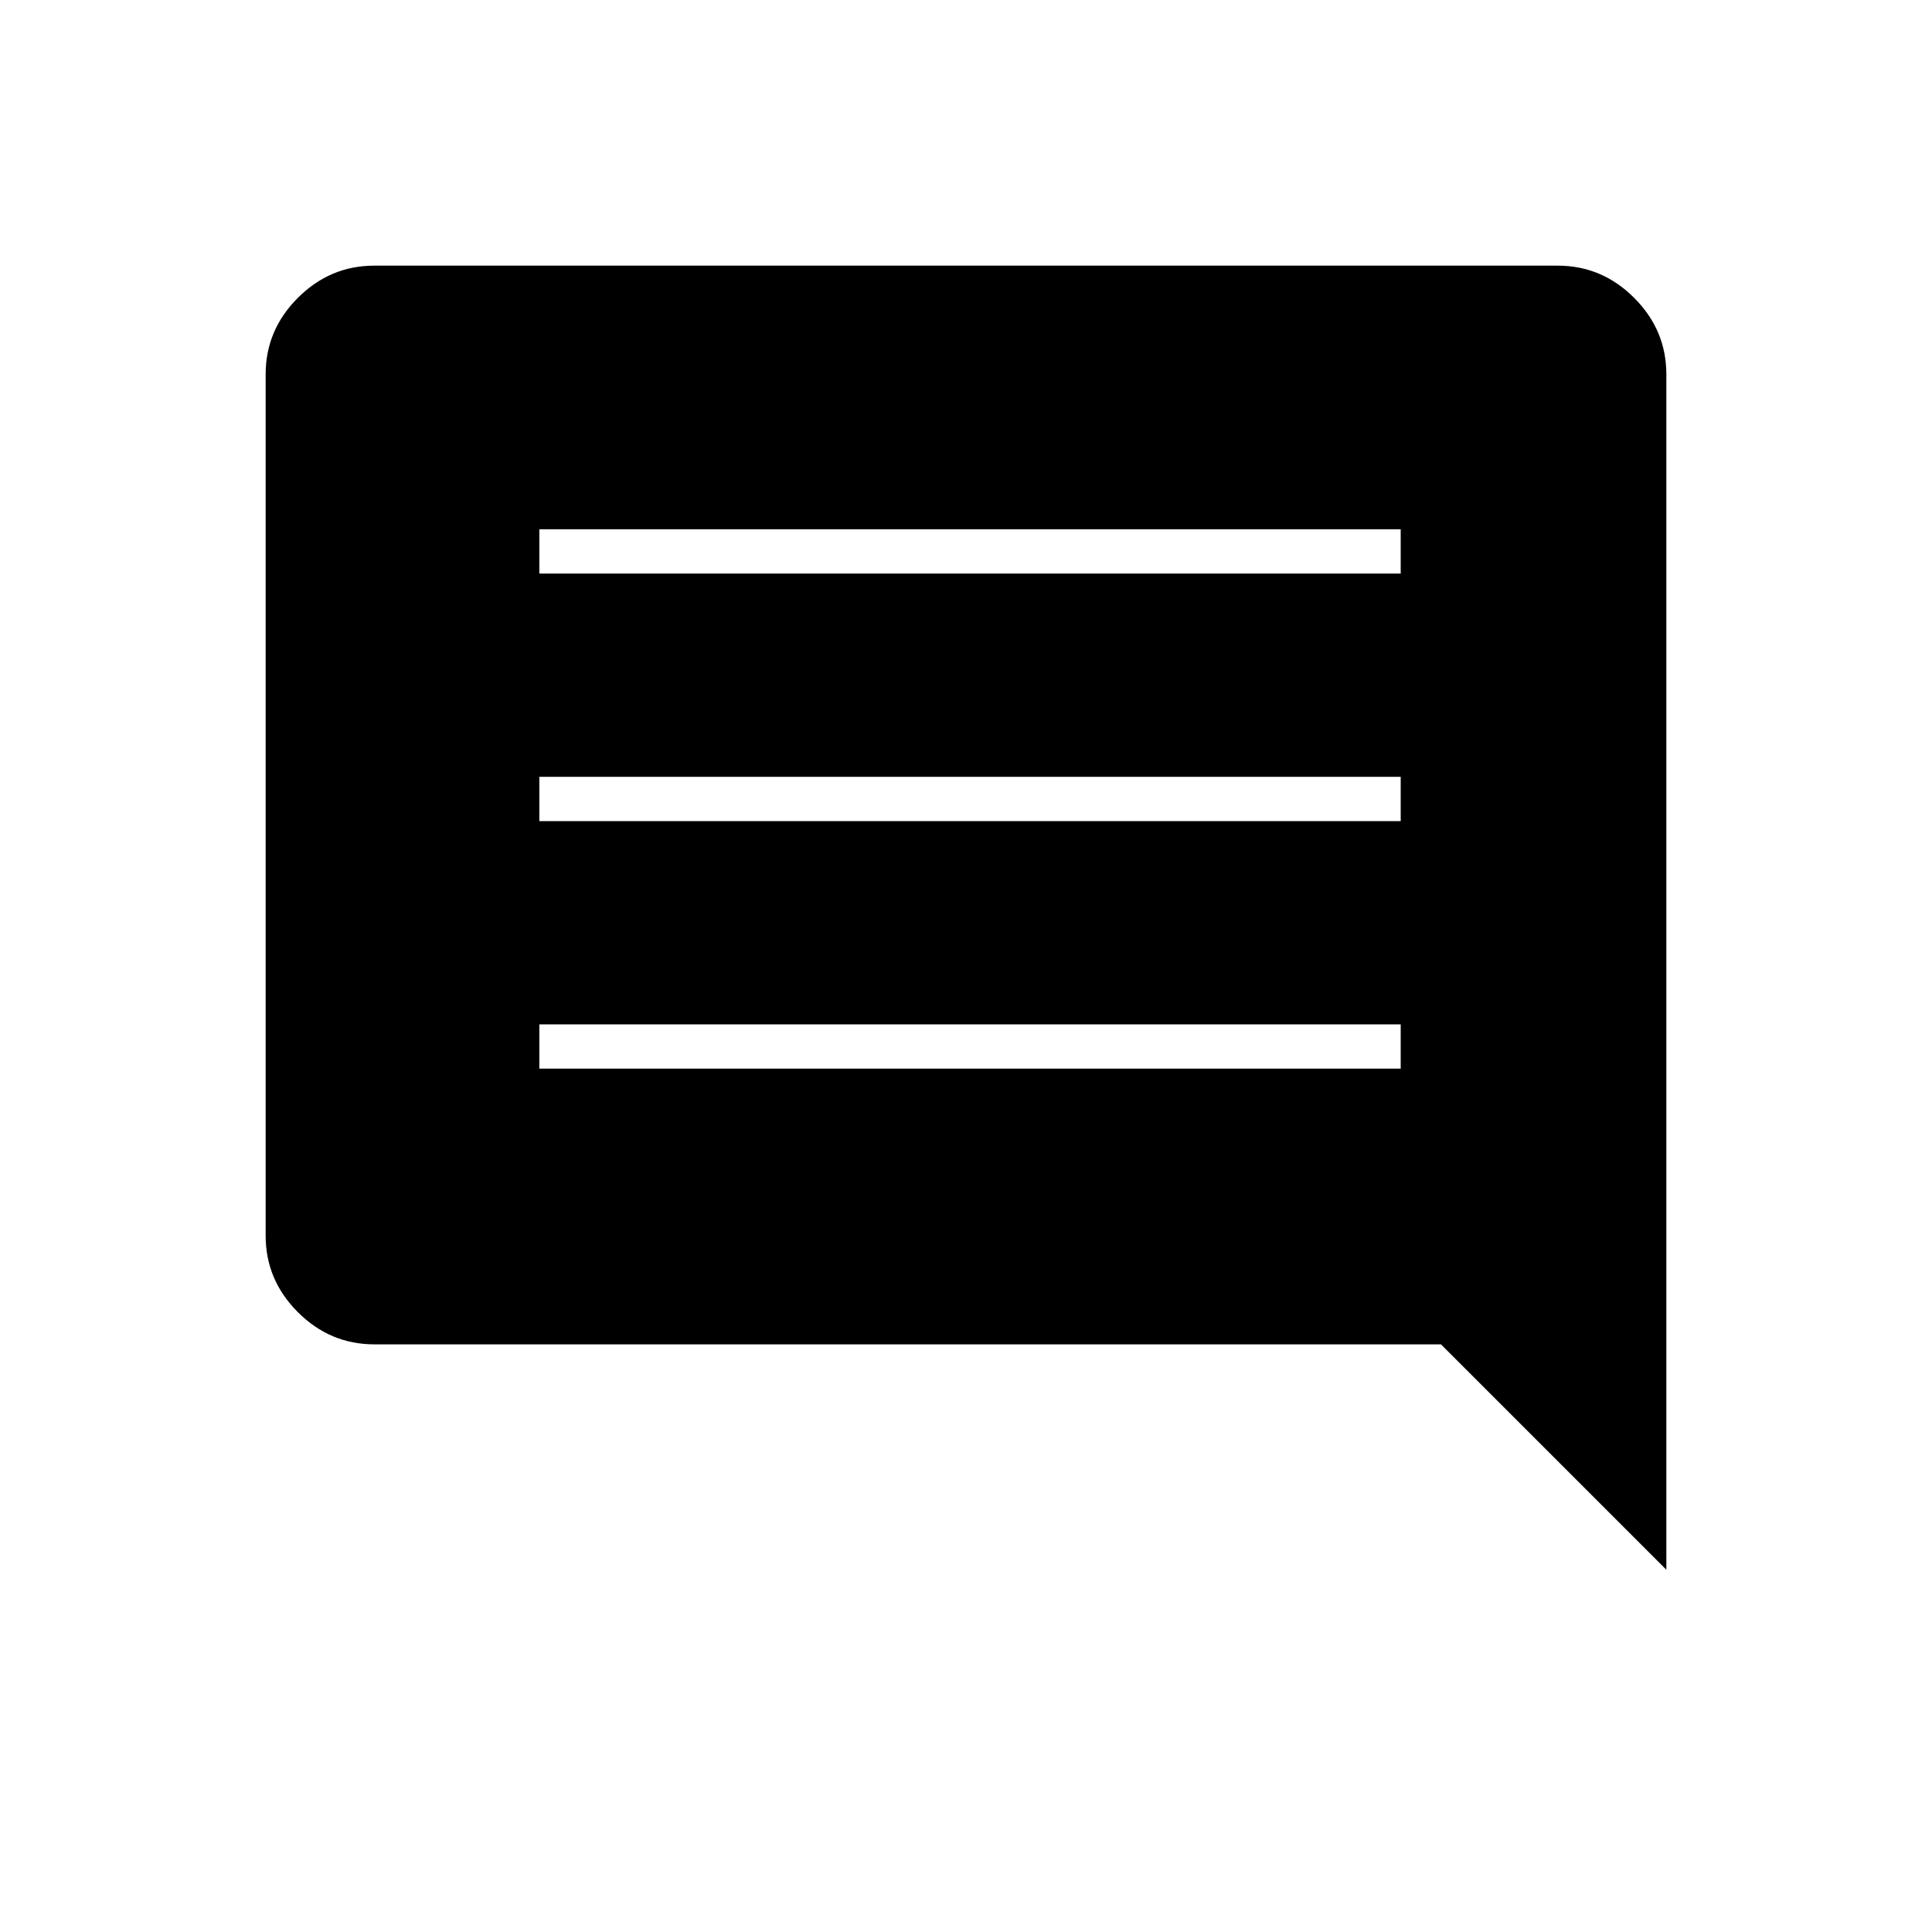 <svg xmlns="http://www.w3.org/2000/svg" height="48" width="48"><path d="M13.4 26.55H34.8V25.45H13.4ZM13.4 20.4H34.8V19.3H13.4ZM13.4 14.25H34.8V13.15H13.4ZM41.4 39 35.8 33.4H9.3Q8.2 33.4 7.4 32.6Q6.6 31.8 6.6 30.7V9.3Q6.6 8.2 7.4 7.4Q8.2 6.6 9.3 6.6H38.7Q39.8 6.6 40.6 7.4Q41.4 8.2 41.4 9.3Z"/></svg>